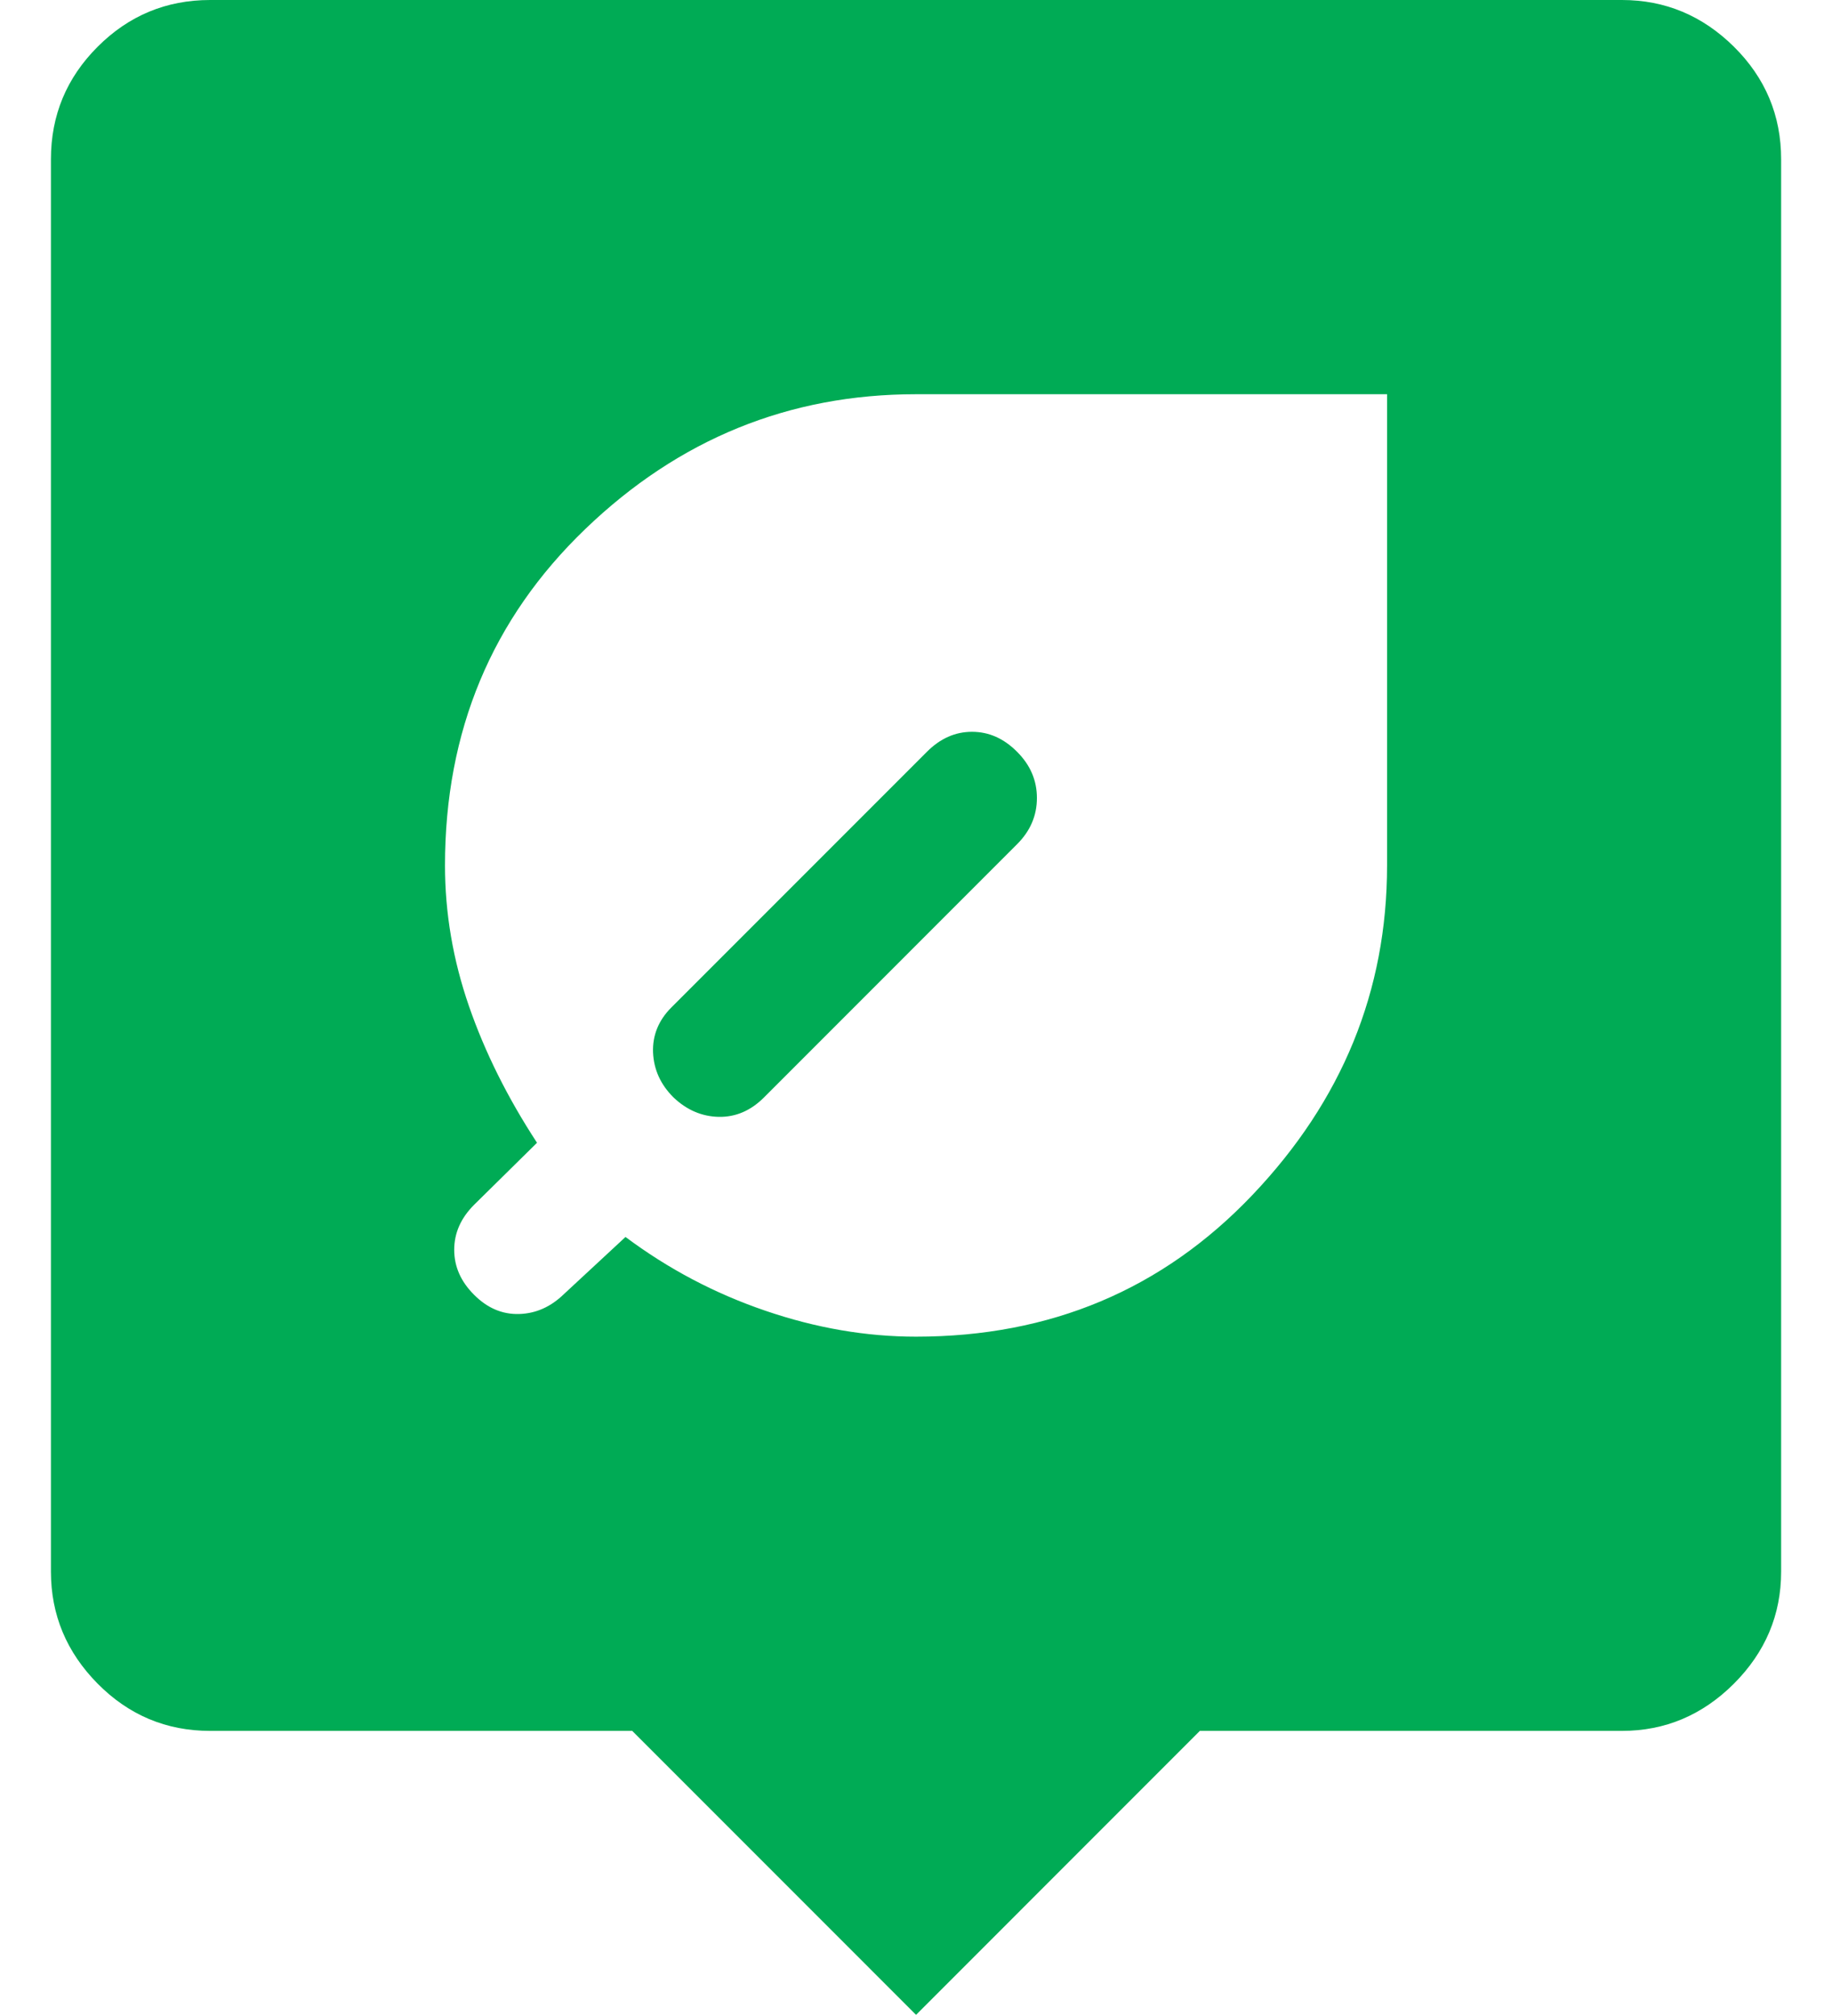 <svg width="30" height="33" viewBox="0 0 30 33" fill="none" xmlns="http://www.w3.org/2000/svg">
<path d="M15.001 32.981L10.353 28.333H3.441C2.723 28.333 2.109 28.075 1.599 27.56C1.089 27.044 0.834 26.433 0.834 25.726V2.607C0.834 1.889 1.089 1.275 1.599 0.765C2.109 0.255 2.723 0 3.441 0H26.56C27.267 0 27.878 0.255 28.394 0.765C28.909 1.275 29.167 1.889 29.167 2.607V25.726C29.167 26.433 28.909 27.044 28.394 27.56C27.878 28.075 27.267 28.333 26.56 28.333H19.648L15.001 32.981ZM15.001 21.88C17.201 21.88 19.036 21.108 20.508 19.562C21.979 18.017 22.714 16.219 22.714 14.167V6.453H15.001C12.921 6.453 11.115 7.188 9.584 8.66C8.053 10.131 7.287 11.967 7.287 14.167C7.287 14.946 7.418 15.713 7.679 16.468C7.94 17.223 8.312 17.969 8.794 18.706L7.764 19.721C7.546 19.939 7.438 20.184 7.438 20.458C7.438 20.733 7.546 20.978 7.764 21.195C7.981 21.413 8.227 21.517 8.502 21.509C8.777 21.501 9.022 21.391 9.238 21.18L10.243 20.248C10.943 20.771 11.707 21.174 12.535 21.456C13.363 21.739 14.184 21.88 15.001 21.88ZM16.654 12.305C16.872 12.522 16.98 12.774 16.98 13.062C16.98 13.351 16.872 13.603 16.654 13.82L12.511 17.964C12.294 18.181 12.047 18.287 11.77 18.282C11.493 18.276 11.246 18.17 11.029 17.964C10.817 17.753 10.706 17.508 10.694 17.227C10.684 16.947 10.784 16.701 10.995 16.49L15.18 12.305C15.398 12.087 15.643 11.979 15.917 11.979C16.192 11.979 16.437 12.087 16.654 12.305Z" fill="#00AB55"/>
</svg>
